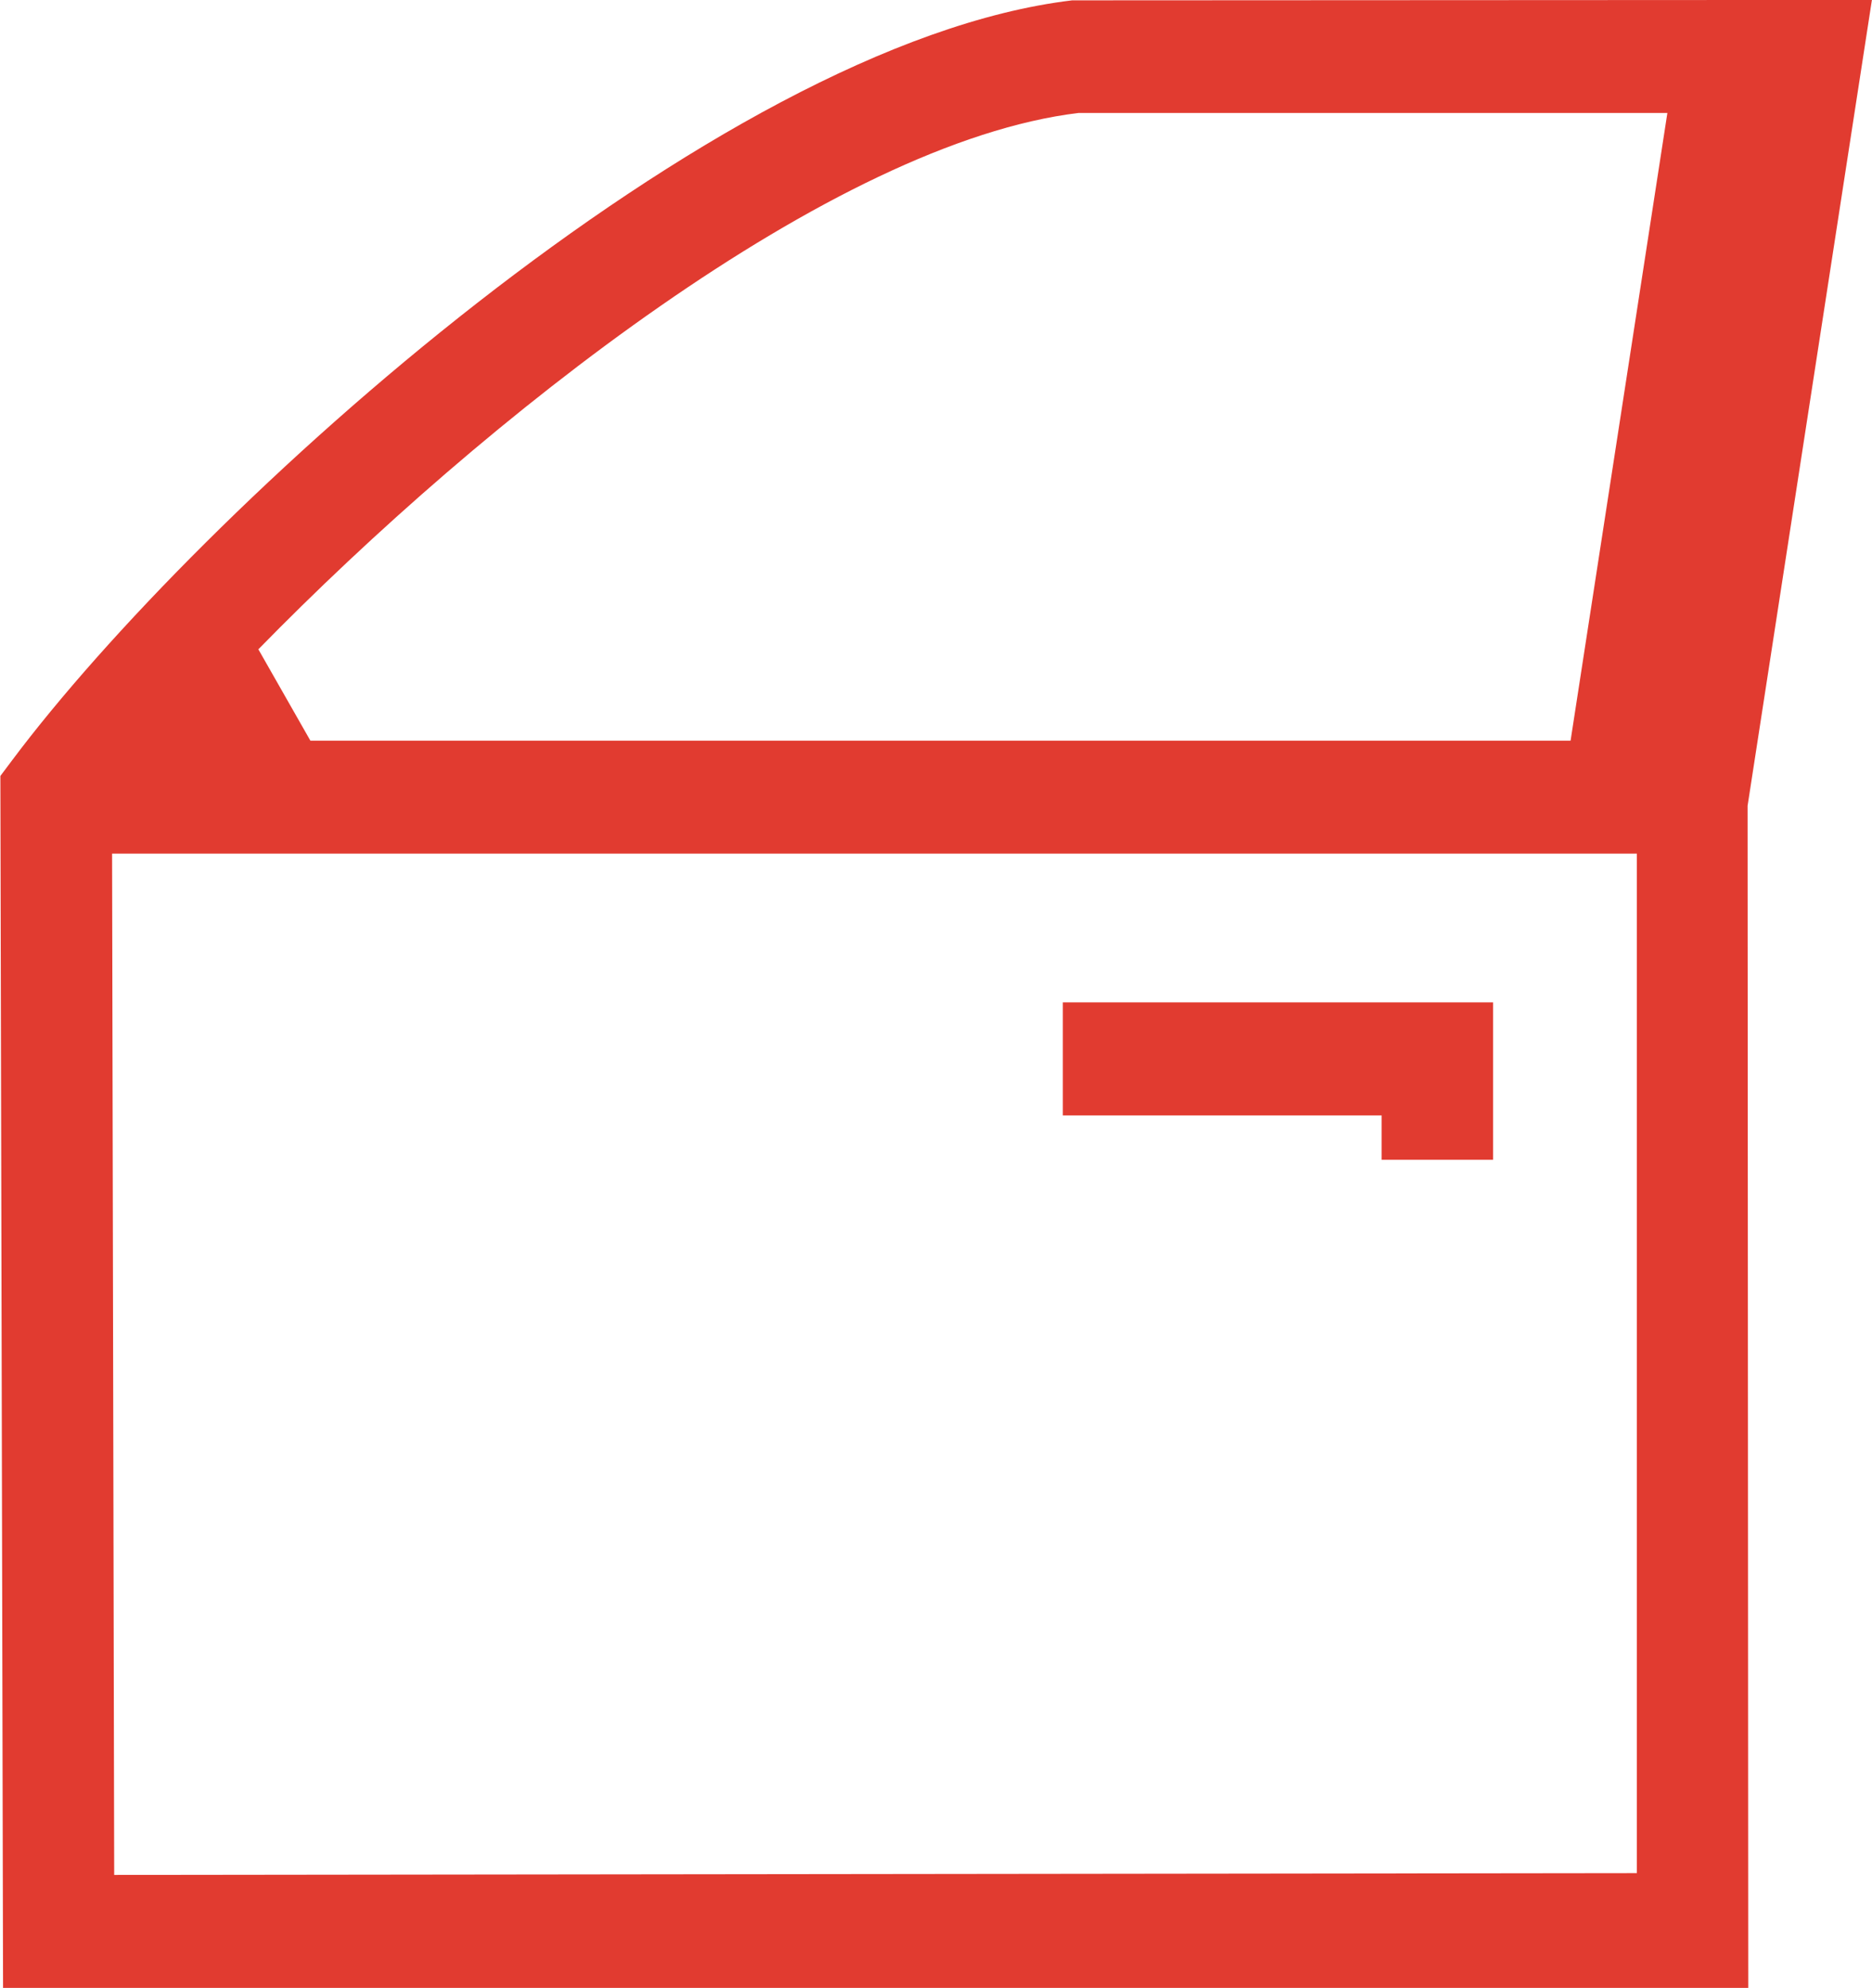<svg xmlns="http://www.w3.org/2000/svg" xmlns:xlink="http://www.w3.org/1999/xlink" preserveAspectRatio="xMidYMid" width="65" height="69" viewBox="0 0 65 69">
  <defs>
    <style>
      .cls-1 {
        fill: #e13b30;
        fill-rule: evenodd;
      }
    </style>
  </defs>
  <path d="M60.680,27.970 L60.703,69.001 L0.106,69.001 L0.013,26.934 L0.409,26.406 C6.900,17.730 24.754,1.495 37.229,0.012 L64.997,-0.002 L60.680,27.970 ZM3.892,29.629 L3.965,65.079 L56.835,65.016 L56.835,29.629 L3.892,29.629 ZM8.971,22.538 L10.777,25.708 L54.534,25.708 L57.895,3.920 L37.456,3.920 C28.908,4.946 16.765,14.560 8.971,22.538 ZM47.974,38.716 L36.904,38.716 L36.904,34.794 L51.842,34.794 L51.842,40.257 L47.974,40.257 L47.974,38.716 Z" class="cls-1"/>
</svg>

